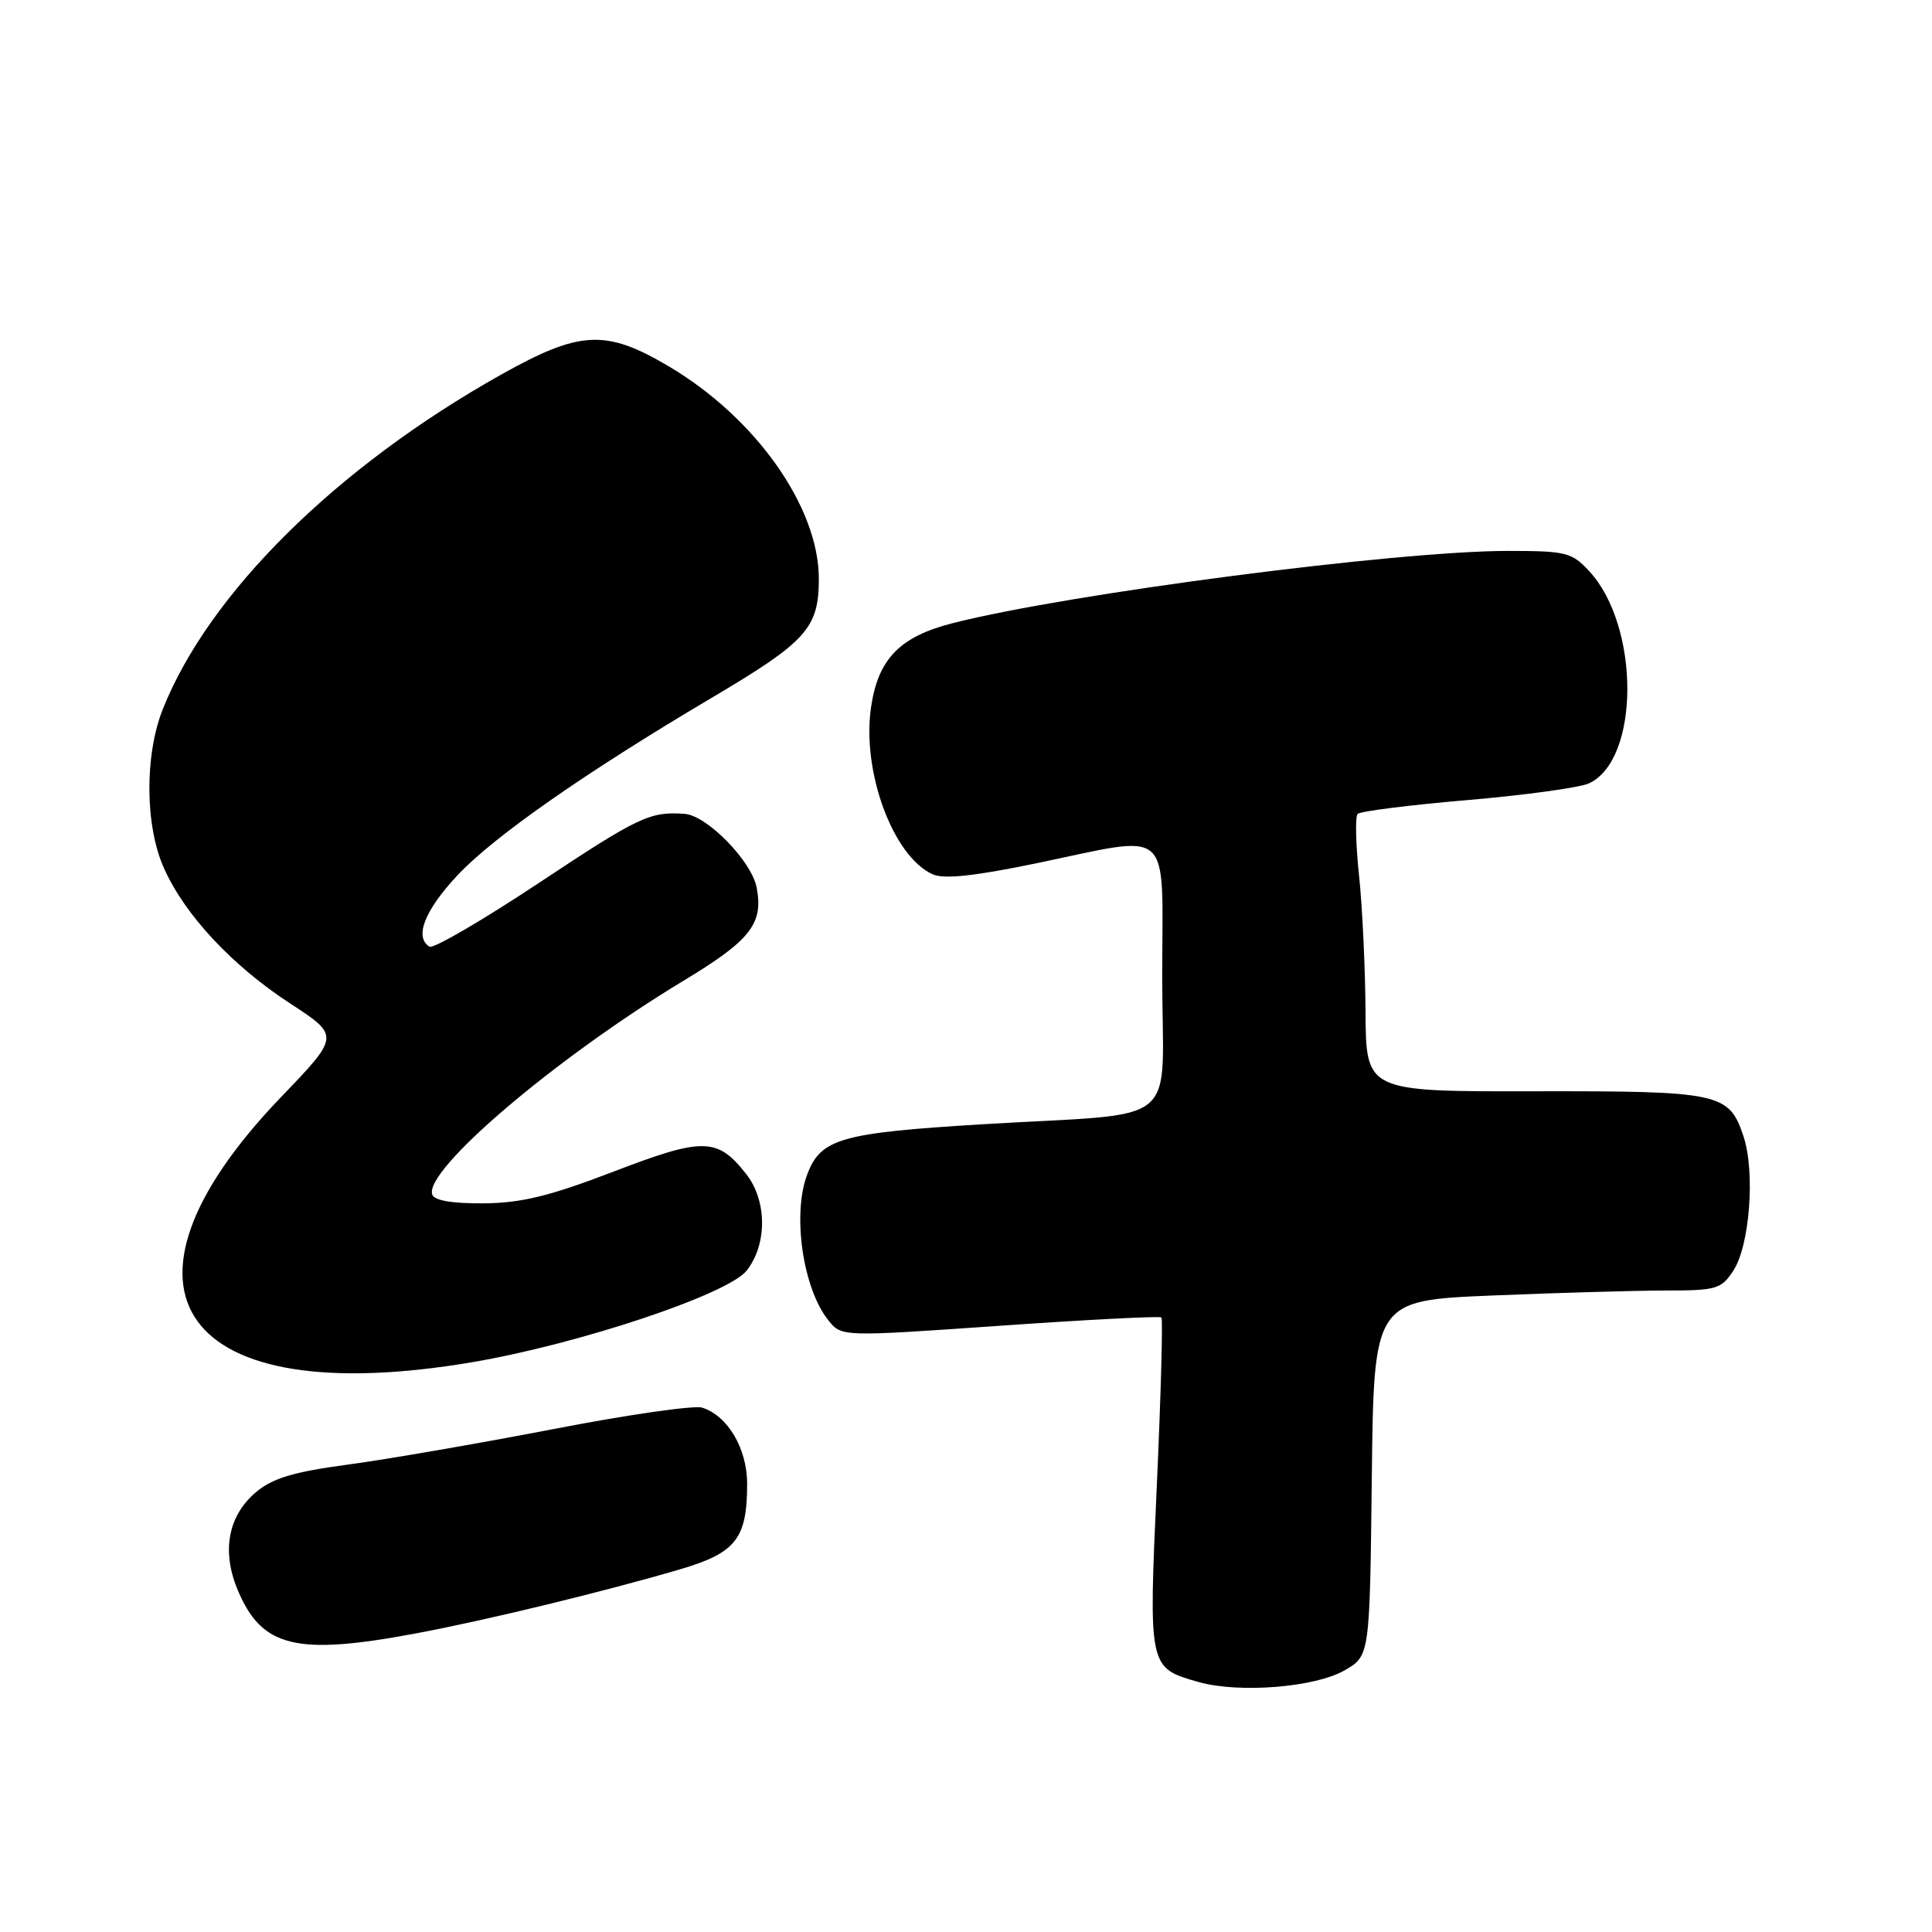 <?xml version="1.0" encoding="UTF-8" standalone="no"?>
<!DOCTYPE svg PUBLIC "-//W3C//DTD SVG 1.1//EN" "http://www.w3.org/Graphics/SVG/1.1/DTD/svg11.dtd" >
<svg xmlns="http://www.w3.org/2000/svg" xmlns:xlink="http://www.w3.org/1999/xlink" version="1.1" viewBox="0 0 256 256">
 <g >
 <path fill="currentColor"
d=" M 178.20 221.31 C 181.50 219.39 181.50 219.39 181.77 195.85 C 182.04 172.31 182.04 172.31 197.77 171.66 C 206.42 171.30 216.75 171.01 220.73 171.00 C 227.42 171.00 228.08 170.81 229.67 168.38 C 231.85 165.06 232.59 155.32 231.03 150.60 C 229.12 144.81 227.96 144.56 203.25 144.60 C 181.00 144.64 181.00 144.64 180.94 134.07 C 180.90 128.26 180.52 120.12 180.08 116.00 C 179.64 111.88 179.56 108.21 179.89 107.85 C 180.23 107.50 186.75 106.67 194.38 106.02 C 202.02 105.37 209.28 104.37 210.52 103.81 C 217.31 100.72 217.34 82.97 210.57 75.67 C 208.27 73.19 207.50 73.00 199.80 73.00 C 185.09 73.00 141.66 78.65 126.24 82.57 C 119.25 84.35 116.38 87.29 115.43 93.63 C 114.15 102.14 118.29 113.44 123.56 115.84 C 125.04 116.52 129.02 116.10 137.08 114.44 C 155.72 110.59 154.00 109.07 154.00 129.45 C 154.00 149.85 157.09 147.34 130.04 148.98 C 111.39 150.12 108.76 150.87 106.96 155.62 C 104.95 160.90 106.39 170.79 109.79 174.98 C 111.52 177.13 111.52 177.13 132.51 175.67 C 144.05 174.86 153.67 174.37 153.89 174.57 C 154.10 174.78 153.83 184.74 153.29 196.72 C 152.18 221.07 152.17 220.99 158.83 222.88 C 164.22 224.40 174.32 223.58 178.20 221.31 Z  M 55.14 216.43 C 64.44 214.69 80.04 210.90 90.09 207.95 C 97.53 205.76 99.00 203.89 99.00 196.59 C 99.00 191.95 96.42 187.59 93.05 186.52 C 92.01 186.18 83.13 187.46 73.33 189.36 C 63.52 191.25 51.29 193.37 46.14 194.06 C 38.90 195.03 36.13 195.86 33.92 197.72 C 30.24 200.82 29.35 205.49 31.46 210.59 C 34.65 218.30 39.19 219.42 55.14 216.43 Z  M 62.62 180.49 C 76.77 178.08 96.46 171.50 98.94 168.36 C 101.68 164.87 101.65 159.09 98.87 155.56 C 95.05 150.71 93.20 150.68 81.31 155.24 C 72.83 158.49 69.12 159.40 64.09 159.45 C 59.92 159.48 57.54 159.08 57.27 158.28 C 56.17 155.05 73.64 140.18 90.54 129.97 C 99.46 124.59 101.18 122.39 100.26 117.60 C 99.59 114.10 93.68 108.05 90.72 107.84 C 86.11 107.51 84.66 108.20 71.41 116.99 C 63.93 121.95 57.41 125.75 56.91 125.44 C 54.87 124.18 56.26 120.64 60.61 115.99 C 65.39 110.87 77.57 102.37 94.14 92.56 C 106.90 85.02 108.50 83.25 108.50 76.67 C 108.49 67.17 100.10 55.31 88.56 48.51 C 80.26 43.61 76.84 43.78 66.38 49.65 C 44.57 61.89 27.65 78.64 21.56 94.00 C 19.14 100.13 19.21 109.45 21.74 115.07 C 24.52 121.27 30.78 127.97 38.47 132.98 C 45.03 137.26 45.03 137.26 37.22 145.39 C 12.49 171.15 24.01 187.06 62.62 180.49 Z "/>
</g>
</svg>